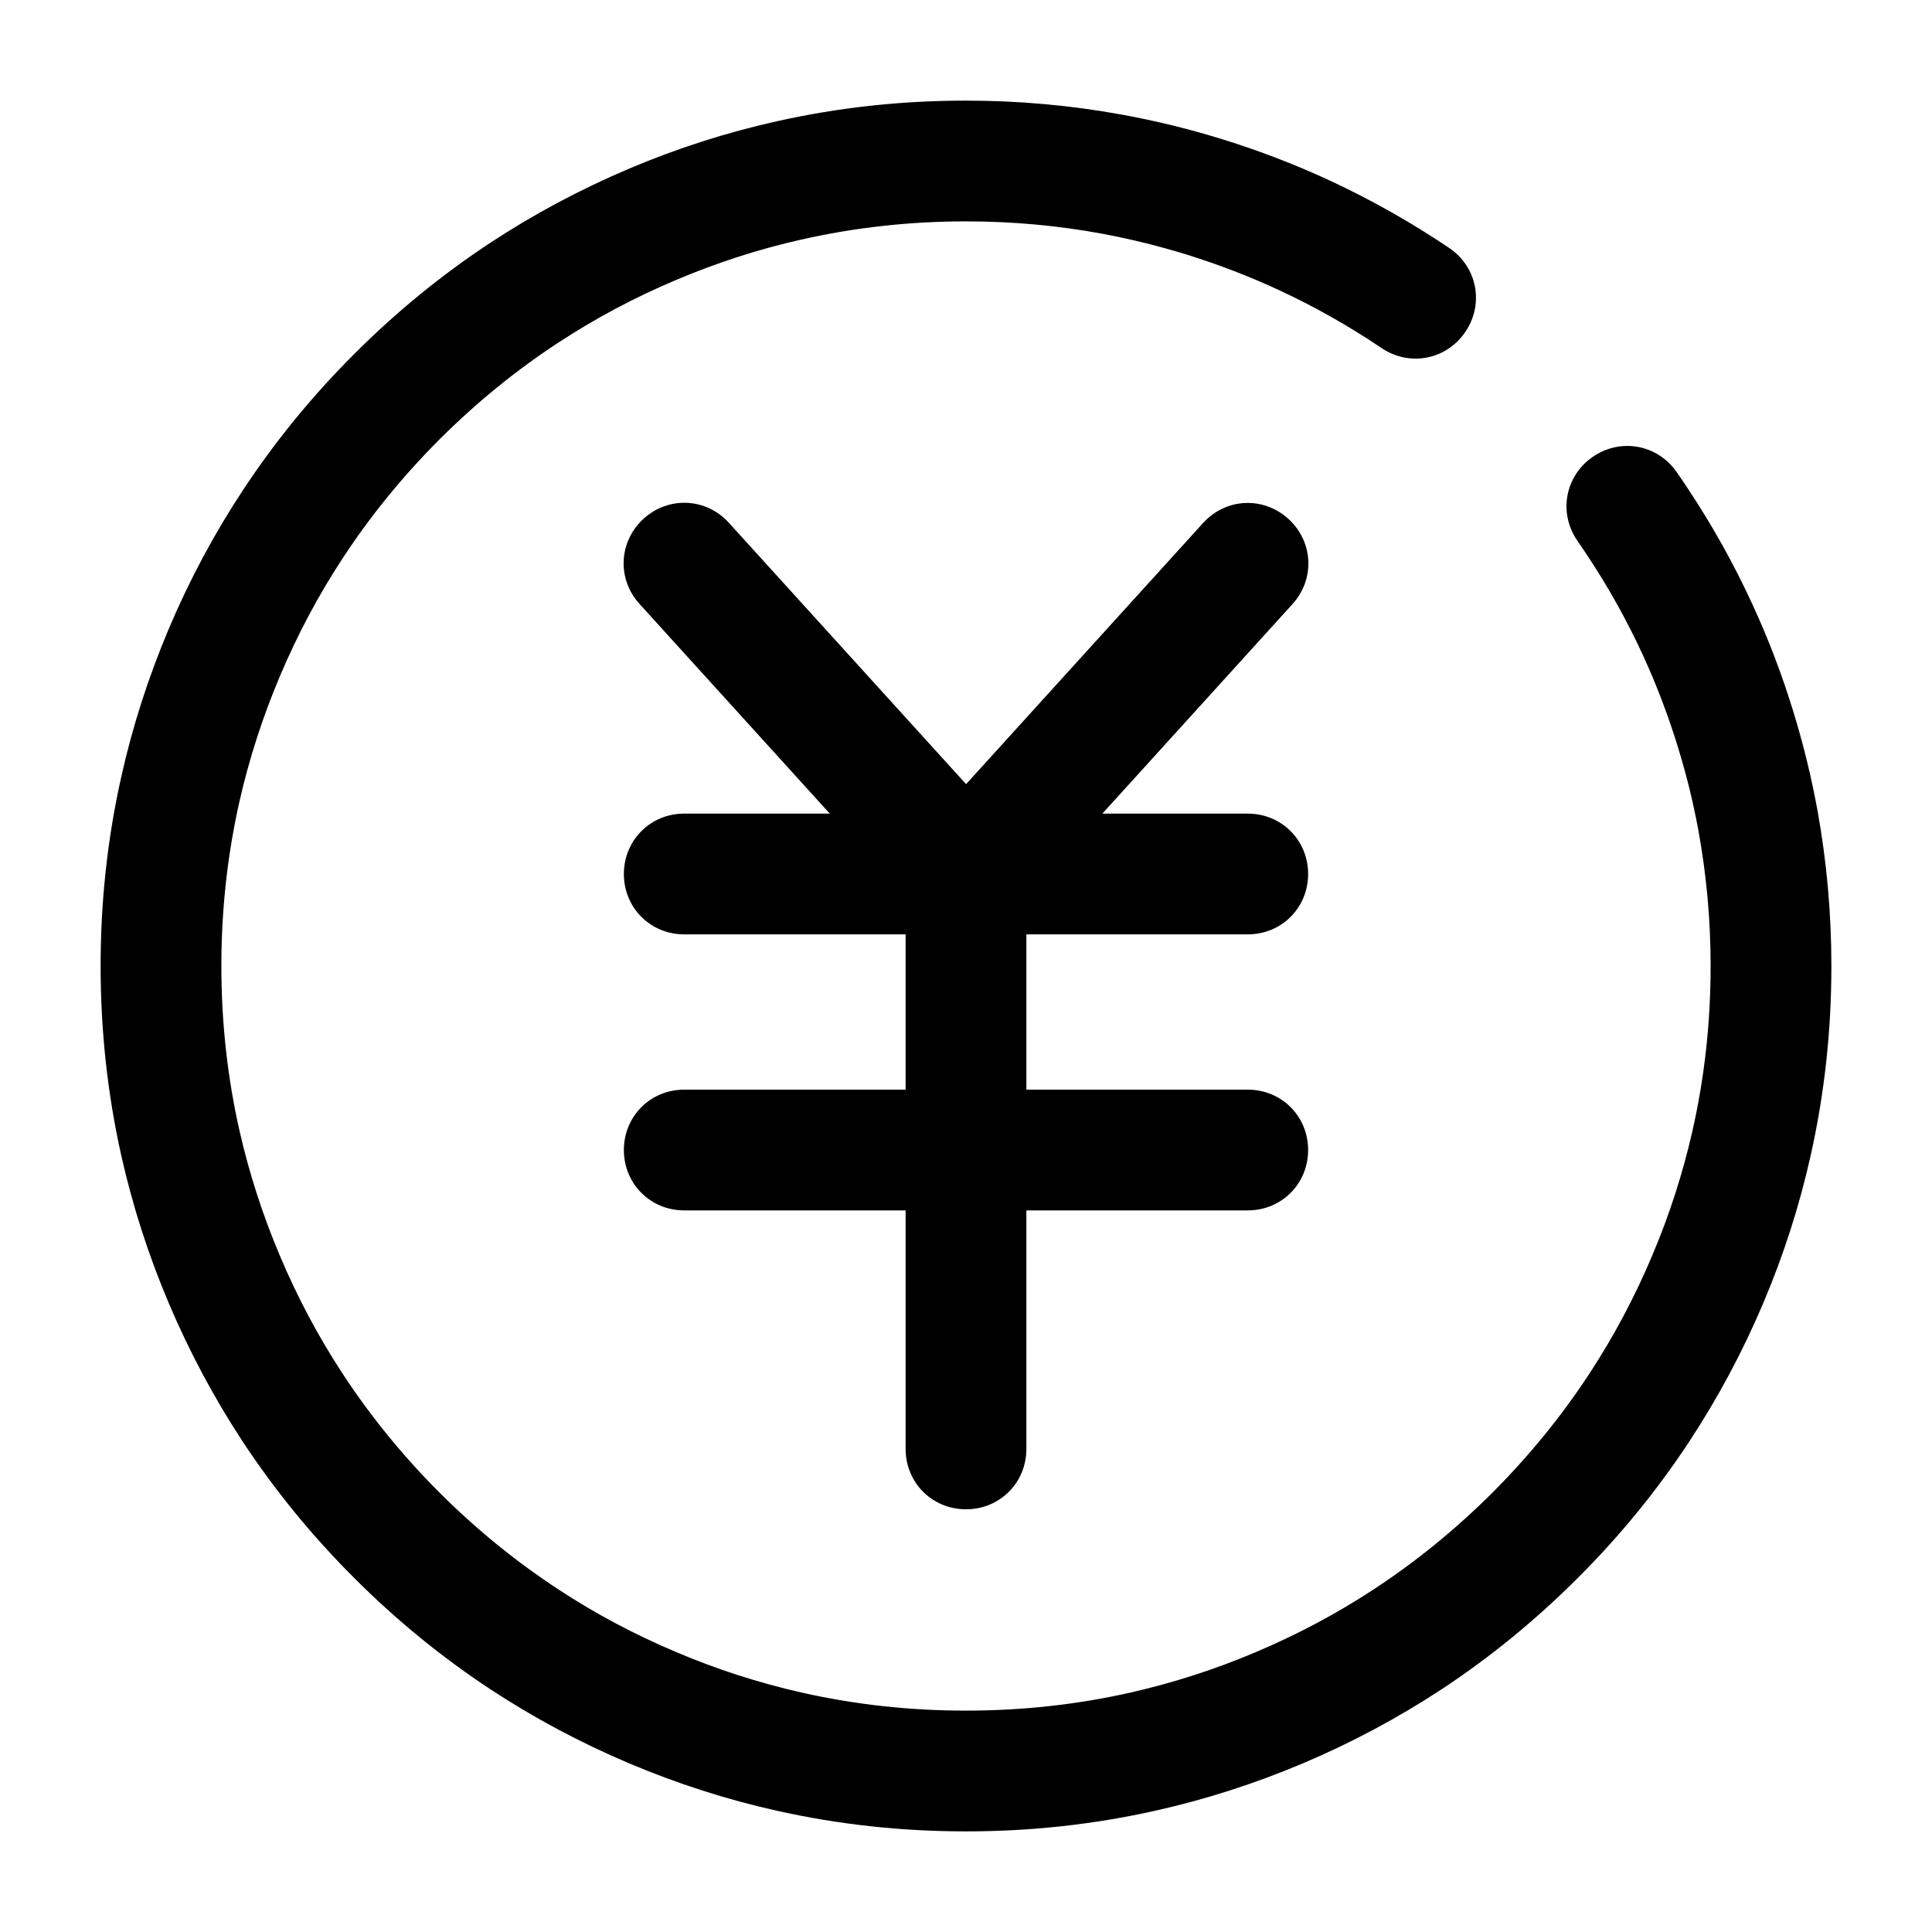 <svg viewBox="0 0 24 24" xmlns="http://www.w3.org/2000/svg"
	xmlns:xlink="http://www.w3.org/1999/xlink">
	<defs />
	<g opacity="0" />
	<path id="矢量 6"
		d="M20.957 6.054C20.915 5.99 20.872 5.927 20.828 5.864C20.587 5.519 20.128 5.437 19.783 5.677C19.439 5.917 19.357 6.376 19.597 6.721C19.634 6.775 19.672 6.83 19.708 6.885C19.979 7.291 20.214 7.713 20.415 8.152C20.582 8.517 20.725 8.894 20.844 9.282C20.948 9.619 21.032 9.96 21.096 10.305C21.198 10.86 21.25 11.425 21.25 12C21.25 12.7 21.175 13.383 21.024 14.049C20.904 14.577 20.738 15.094 20.523 15.6C20.305 16.117 20.045 16.605 19.742 17.067C19.396 17.594 18.996 18.085 18.541 18.541C18.085 18.996 17.594 19.396 17.067 19.742C16.605 20.045 16.117 20.305 15.6 20.523C15.094 20.738 14.577 20.904 14.05 21.024C13.384 21.175 12.7 21.25 12 21.25C11.3 21.25 10.617 21.175 9.951 21.024C9.423 20.904 8.906 20.738 8.4 20.523C7.883 20.305 7.394 20.045 6.933 19.742C6.406 19.396 5.915 18.996 5.459 18.541C5.004 18.085 4.603 17.594 4.258 17.067C3.955 16.605 3.695 16.117 3.477 15.6C3.263 15.094 3.096 14.577 2.976 14.05C2.825 13.383 2.75 12.7 2.75 12C2.75 11.3 2.825 10.617 2.976 9.95C3.096 9.423 3.263 8.906 3.477 8.4C3.695 7.883 3.955 7.395 4.258 6.933C4.603 6.406 5.004 5.915 5.459 5.459C5.915 5.004 6.406 4.603 6.933 4.258C7.395 3.955 7.883 3.695 8.4 3.477C8.906 3.263 9.422 3.096 9.95 2.977C10.616 2.826 11.3 2.75 12 2.75C12.578 2.75 13.147 2.802 13.706 2.906C14.056 2.972 14.403 3.058 14.746 3.164C15.137 3.286 15.518 3.432 15.886 3.603C16.328 3.808 16.754 4.048 17.163 4.324C17.511 4.559 17.97 4.469 18.204 4.121C18.439 3.773 18.35 3.315 18.002 3.08C17.531 2.763 17.042 2.487 16.535 2.25C16.101 2.048 15.652 1.875 15.191 1.732C14.776 1.603 14.356 1.5 13.931 1.423C13.298 1.308 12.654 1.25 12 1.25C11.198 1.25 10.416 1.335 9.652 1.506C9.027 1.645 8.415 1.841 7.815 2.095C7.209 2.352 6.636 2.658 6.095 3.013C5.488 3.413 4.923 3.874 4.399 4.399C3.874 4.923 3.413 5.488 3.014 6.095C2.658 6.635 2.351 7.209 2.095 7.815C1.842 8.415 1.645 9.027 1.506 9.652C1.335 10.416 1.25 11.198 1.25 12C1.25 12.802 1.335 13.584 1.505 14.348C1.645 14.973 1.841 15.585 2.095 16.185C2.352 16.791 2.658 17.364 3.013 17.905C3.413 18.512 3.874 19.077 4.399 19.601C4.923 20.126 5.488 20.587 6.095 20.987C6.636 21.342 7.209 21.648 7.815 21.905C8.415 22.158 9.027 22.355 9.652 22.494C10.416 22.665 11.198 22.75 12 22.75C12.802 22.75 13.584 22.665 14.348 22.494C14.973 22.355 15.585 22.158 16.185 21.905C16.791 21.648 17.364 21.342 17.905 20.987C18.512 20.587 19.077 20.125 19.601 19.601C20.126 19.077 20.587 18.512 20.986 17.905C21.342 17.364 21.648 16.791 21.905 16.185C22.159 15.585 22.355 14.973 22.494 14.348C22.665 13.584 22.75 12.802 22.75 12C22.75 11.35 22.693 10.711 22.58 10.082C22.504 9.664 22.404 9.251 22.278 8.842C22.138 8.384 21.969 7.94 21.77 7.509C21.539 7.006 21.268 6.521 20.957 6.054ZM9.055 6.495L12.001 9.741L14.945 6.497C15.227 6.186 15.693 6.163 16.004 6.445C16.315 6.728 16.338 7.194 16.055 7.505L13.694 10.107L15.5 10.107C15.92 10.107 16.25 10.437 16.25 10.857C16.25 11.277 15.92 11.607 15.5 11.607L12.75 11.607L12.75 13.536L15.5 13.536C15.92 13.536 16.25 13.866 16.25 14.286C16.25 14.706 15.92 15.036 15.5 15.036L12.75 15.036L12.75 17.999C12.75 18.419 12.42 18.749 12 18.749C11.58 18.749 11.25 18.419 11.25 17.999L11.25 15.036L8.5 15.036C8.08 15.036 7.75 14.706 7.75 14.286C7.75 13.866 8.08 13.536 8.5 13.536L11.25 13.536L11.25 11.607L8.5 11.607C8.08 11.607 7.75 11.277 7.75 10.857C7.75 10.437 8.08 10.107 8.5 10.107L10.308 10.107L7.945 7.503C7.662 7.192 7.685 6.726 7.996 6.443C8.307 6.161 8.773 6.184 9.055 6.495Z"
		fill-rule="evenodd" />
</svg>